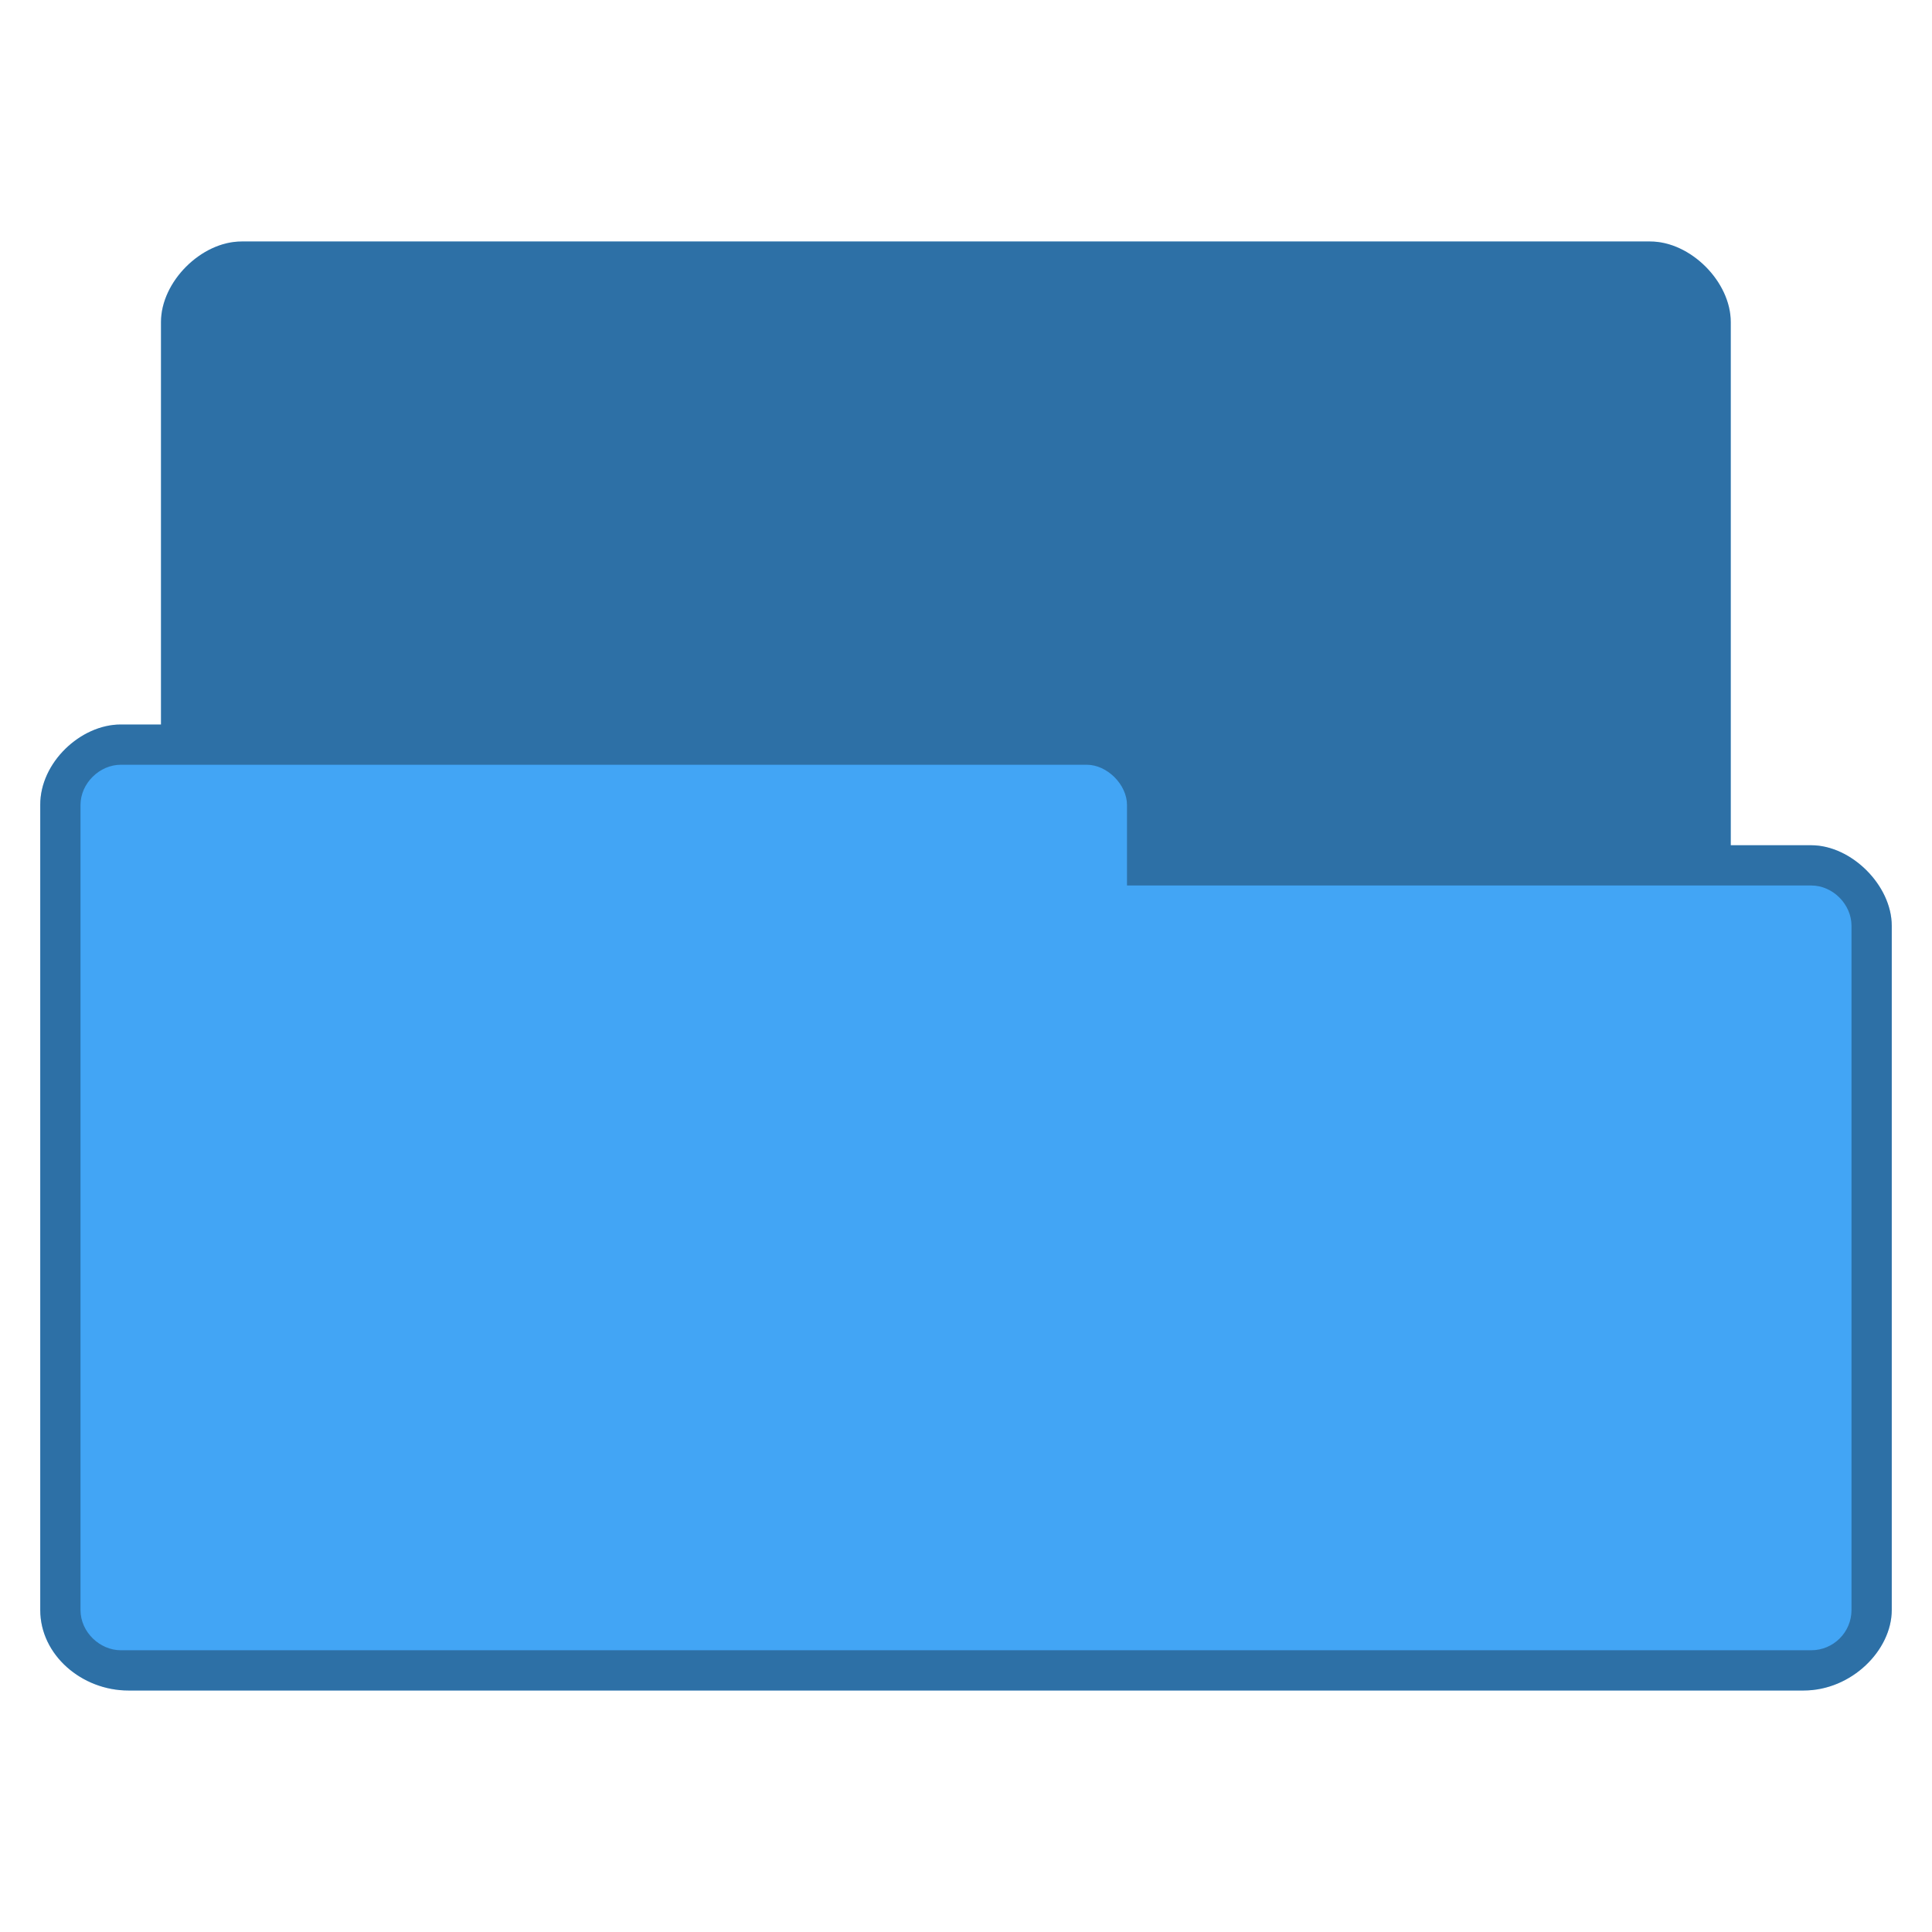 <?xml version="1.0" encoding="UTF-8" standalone="no"?>
<svg
   xmlns:dc="http://purl.org/dc/elements/1.1/"
   xmlns:cc="http://creativecommons.org/ns#"
   xmlns:rdf="http://www.w3.org/1999/02/22-rdf-syntax-ns#"
   xmlns:svg="http://www.w3.org/2000/svg"
   xmlns="http://www.w3.org/2000/svg"
   xmlns:sodipodi="http://sodipodi.sourceforge.net/DTD/sodipodi-0.dtd"
   xmlns:inkscape="http://www.inkscape.org/namespaces/inkscape"
   width="96px"
   height="96px"
   viewBox="0 0 96 96"
   version="1.1"
   id="svg2"
   inkscape:version="0.91 r"
   sodipodi:docname="blue-folder-open.svg">
  <defs
     id="defs11" />
  <sodipodi:namedview
     pagecolor="#ffffff"
     bordercolor="#666666"
     borderopacity="1"
     objecttolerance="10"
     gridtolerance="10"
     guidetolerance="10"
     inkscape:pageopacity="0"
     inkscape:pageshadow="2"
     inkscape:window-width="668"
     inkscape:window-height="480"
     id="namedview9"
     showgrid="false"
     inkscape:zoom="2.4583333"
     inkscape:cx="48"
     inkscape:cy="48"
     inkscape:window-x="0"
     inkscape:window-y="0"
     inkscape:window-maximized="0"
     inkscape:current-layer="svg2" />
  <path
     inkscape:connector-curvature="0"
     id="path5"
     d="m 12,12 c -2,0 -4,2 -4,4 l 0,20 -2,0 c -2,0 -4.012,1.898 -4,4 l 0,40 c 0,2.242 2.074,4 4.375,4 l 83.25,0 C 92,84 94,82 94,80 l 0,-34 c 0,-2 -2,-4 -4,-4 l -4,0 0,-26 c 0,-2 -2,-4 -4,-4 z m 0,0"
     style="fill:#42a5f5;fill-opacity:1;fill-rule:nonzero;stroke:none" />
  <path
     inkscape:connector-curvature="0"
     id="path7"
     d="m 12,12 c -2,0 -4,2 -4,4 l 0,20 -2,0 c -2,0 -4.012,1.898 -4,4 l 0,40 c 0,2.242 2.074,4 4.375,4 l 83.25,0 C 92,84 94,82 94,80 l 0,-34 c 0,-2 -2,-4 -4,-4 l -4,0 0,-26 c 0,-2 -2,-4 -4,-4 z m -6,26 48,0 c 1.016,0 2,0.988 2,2 l 0,4 34,0 c 1.082,0 2,0.945 2,2 l 0,34 c 0,1.109 -0.902,2 -2,2 L 6,82 C 4.973,82 4,81.109 4,80 L 4,40 c 0,-1.086 0.957,-2 2,-2 z m 0,0"
     style="fill:#000000;fill-opacity:0.322;fill-rule:nonzero;stroke:none" />
</svg>
